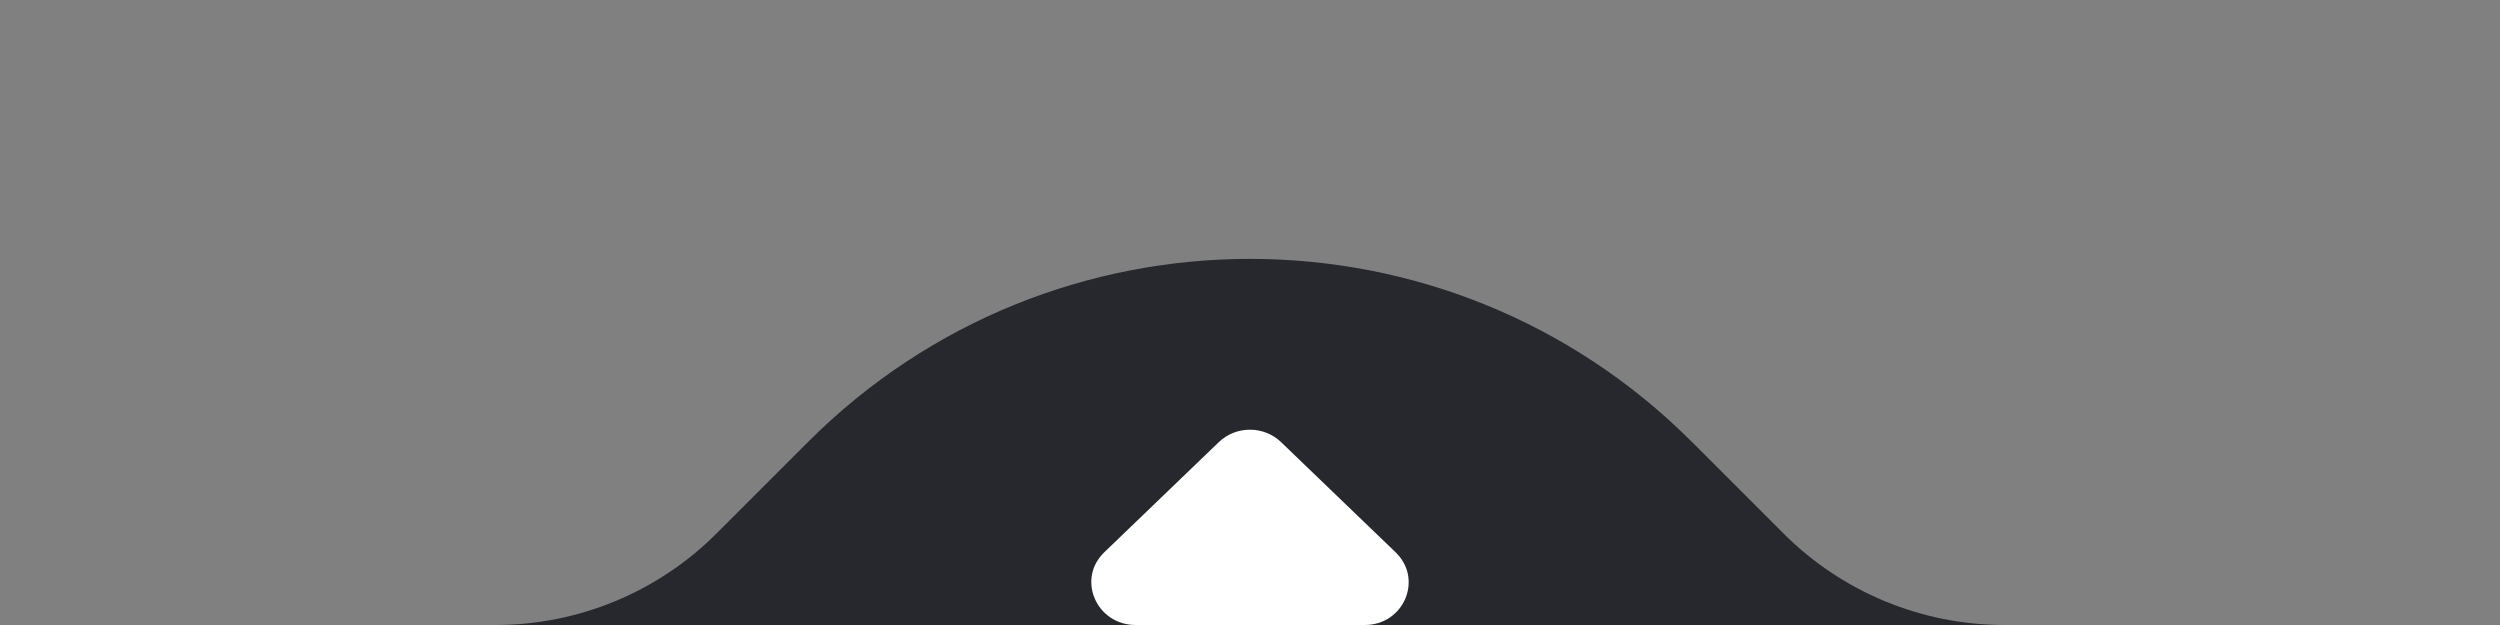 <svg width="64" height="16" viewBox="0 0 64 16" fill="none" xmlns="http://www.w3.org/2000/svg">
<rect x="0" y="0" width="64" height="16" fill="#808080" stroke="none"/>
<path d="M20.686 11.314L18.343 13.657C16.843 15.157 14.808 16 12.686 16H51.314C49.192 16 47.157 15.157 45.657 13.657L43.314 11.314C37.065 5.065 26.935 5.065 20.686 11.314Z" fill="#27282D"/>
<path d="M35.727 14.138L32.796 11.319C32.355 10.894 31.642 10.894 31.201 11.319L28.27 14.138C27.557 14.824 28.067 16 29.074 16L34.935 16C35.942 16 36.44 14.824 35.727 14.138Z" fill="white"/>
</svg>
